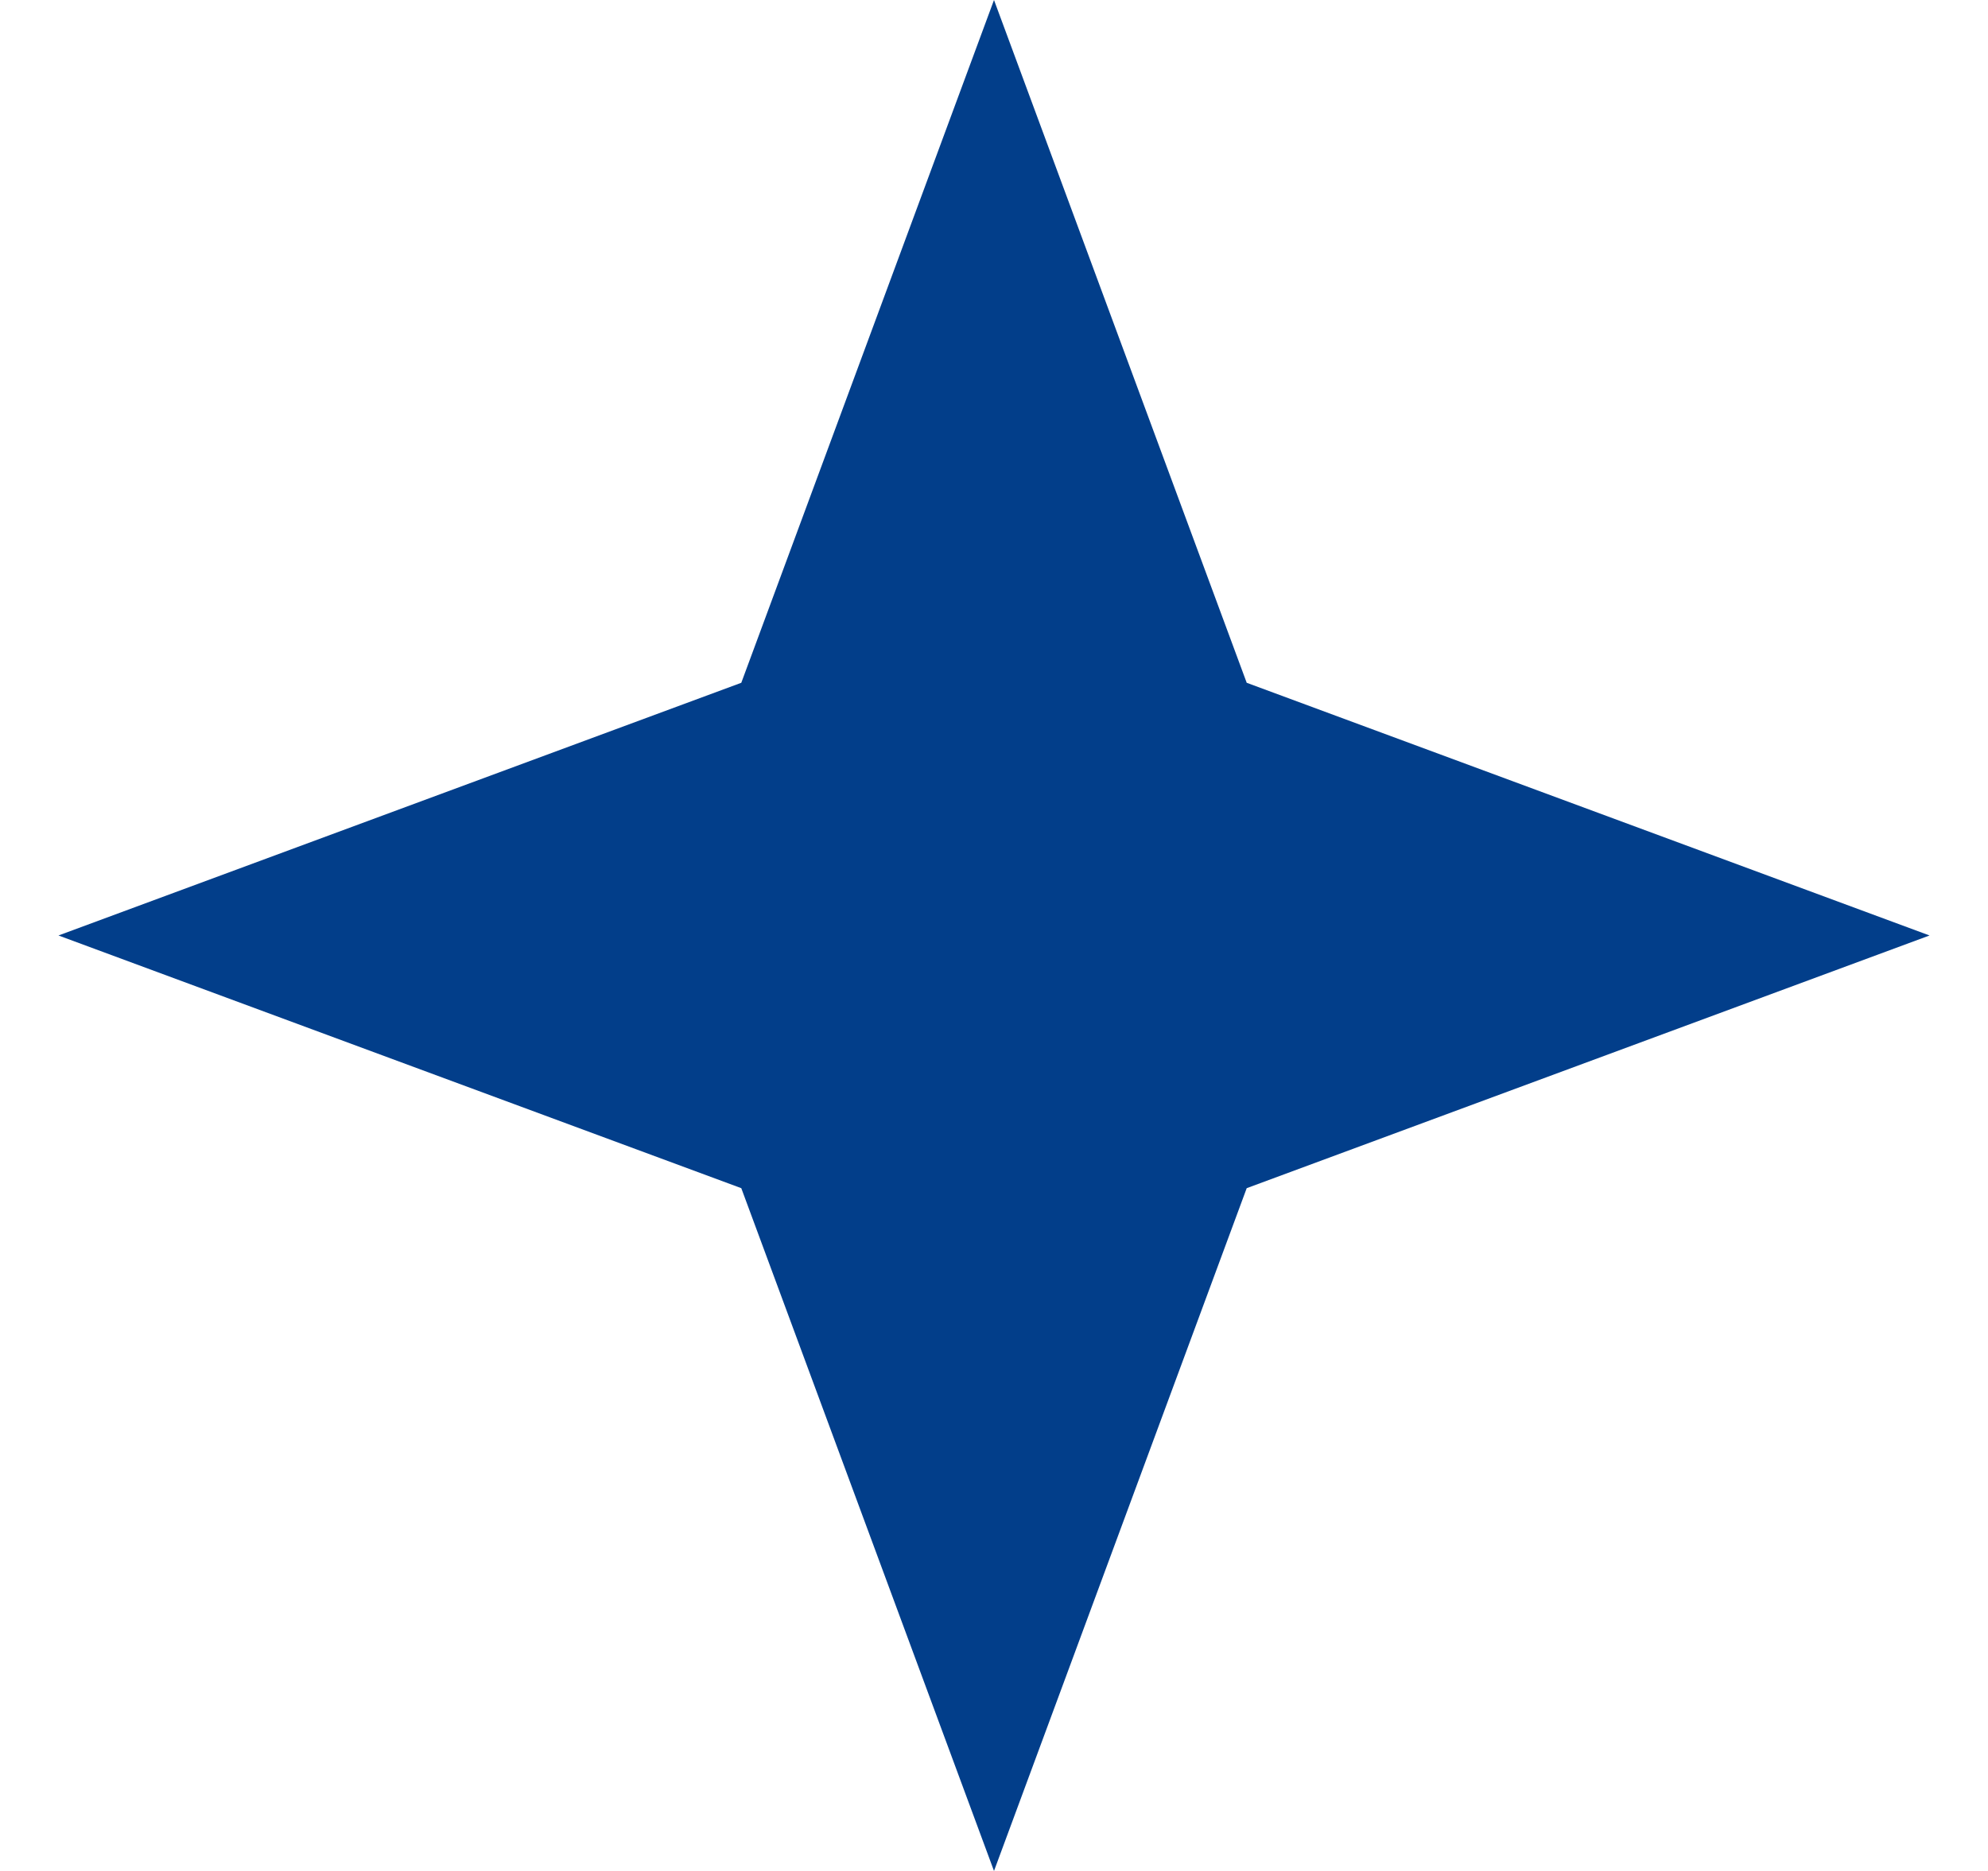 <svg width="17" height="16" viewBox="0 0 17 16" fill="none" xmlns="http://www.w3.org/2000/svg">
<path id="Star 2" d="M8.5 0L10.661 5.839L16.5 8L10.661 10.161L8.5 16L6.339 10.161L0.5 8L6.339 5.839L8.5 0Z" fill="#023E8A"/>
</svg>
